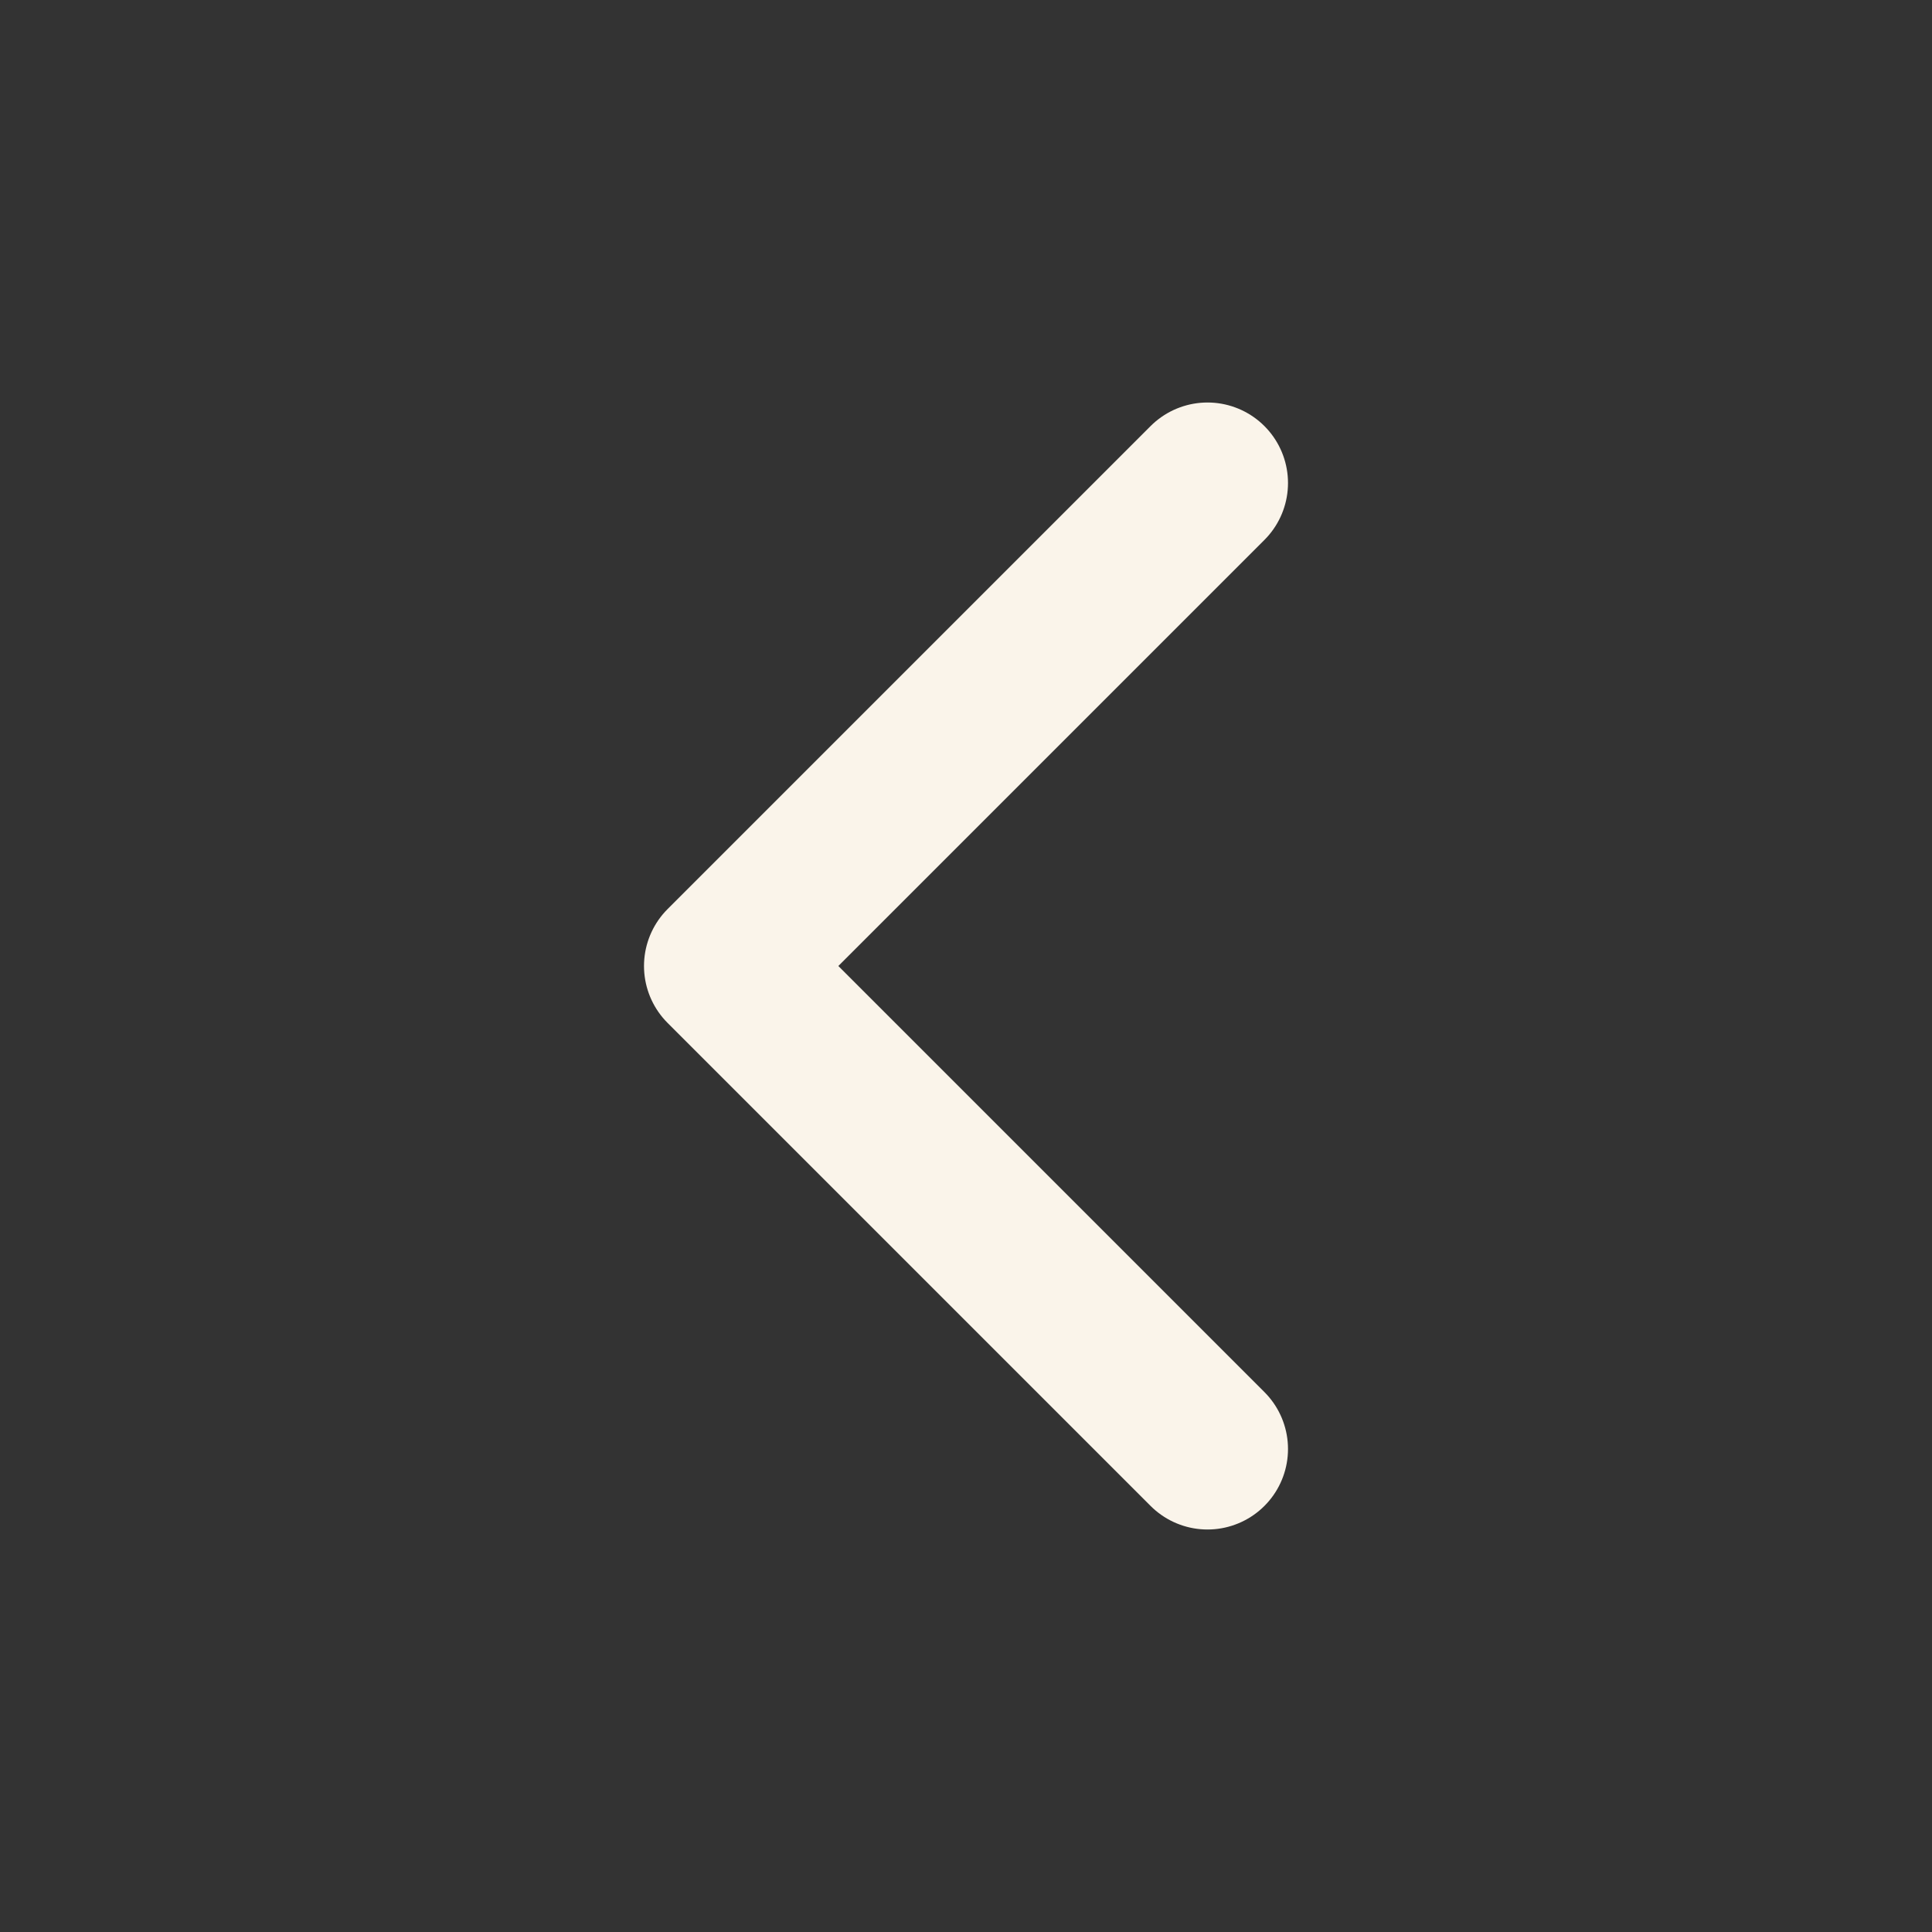 <svg xmlns="http://www.w3.org/2000/svg" width="24" height="24" viewBox="0 0 24 24" fill="none">
<rect x="0" y="0" width="24" height="24" fill="#333333" stroke="none"/>
<path d="M15 18L9 12L15 6" stroke="#faf4ea" stroke-width="2" stroke-linecap="round" stroke-linejoin="round"/>
</svg>
